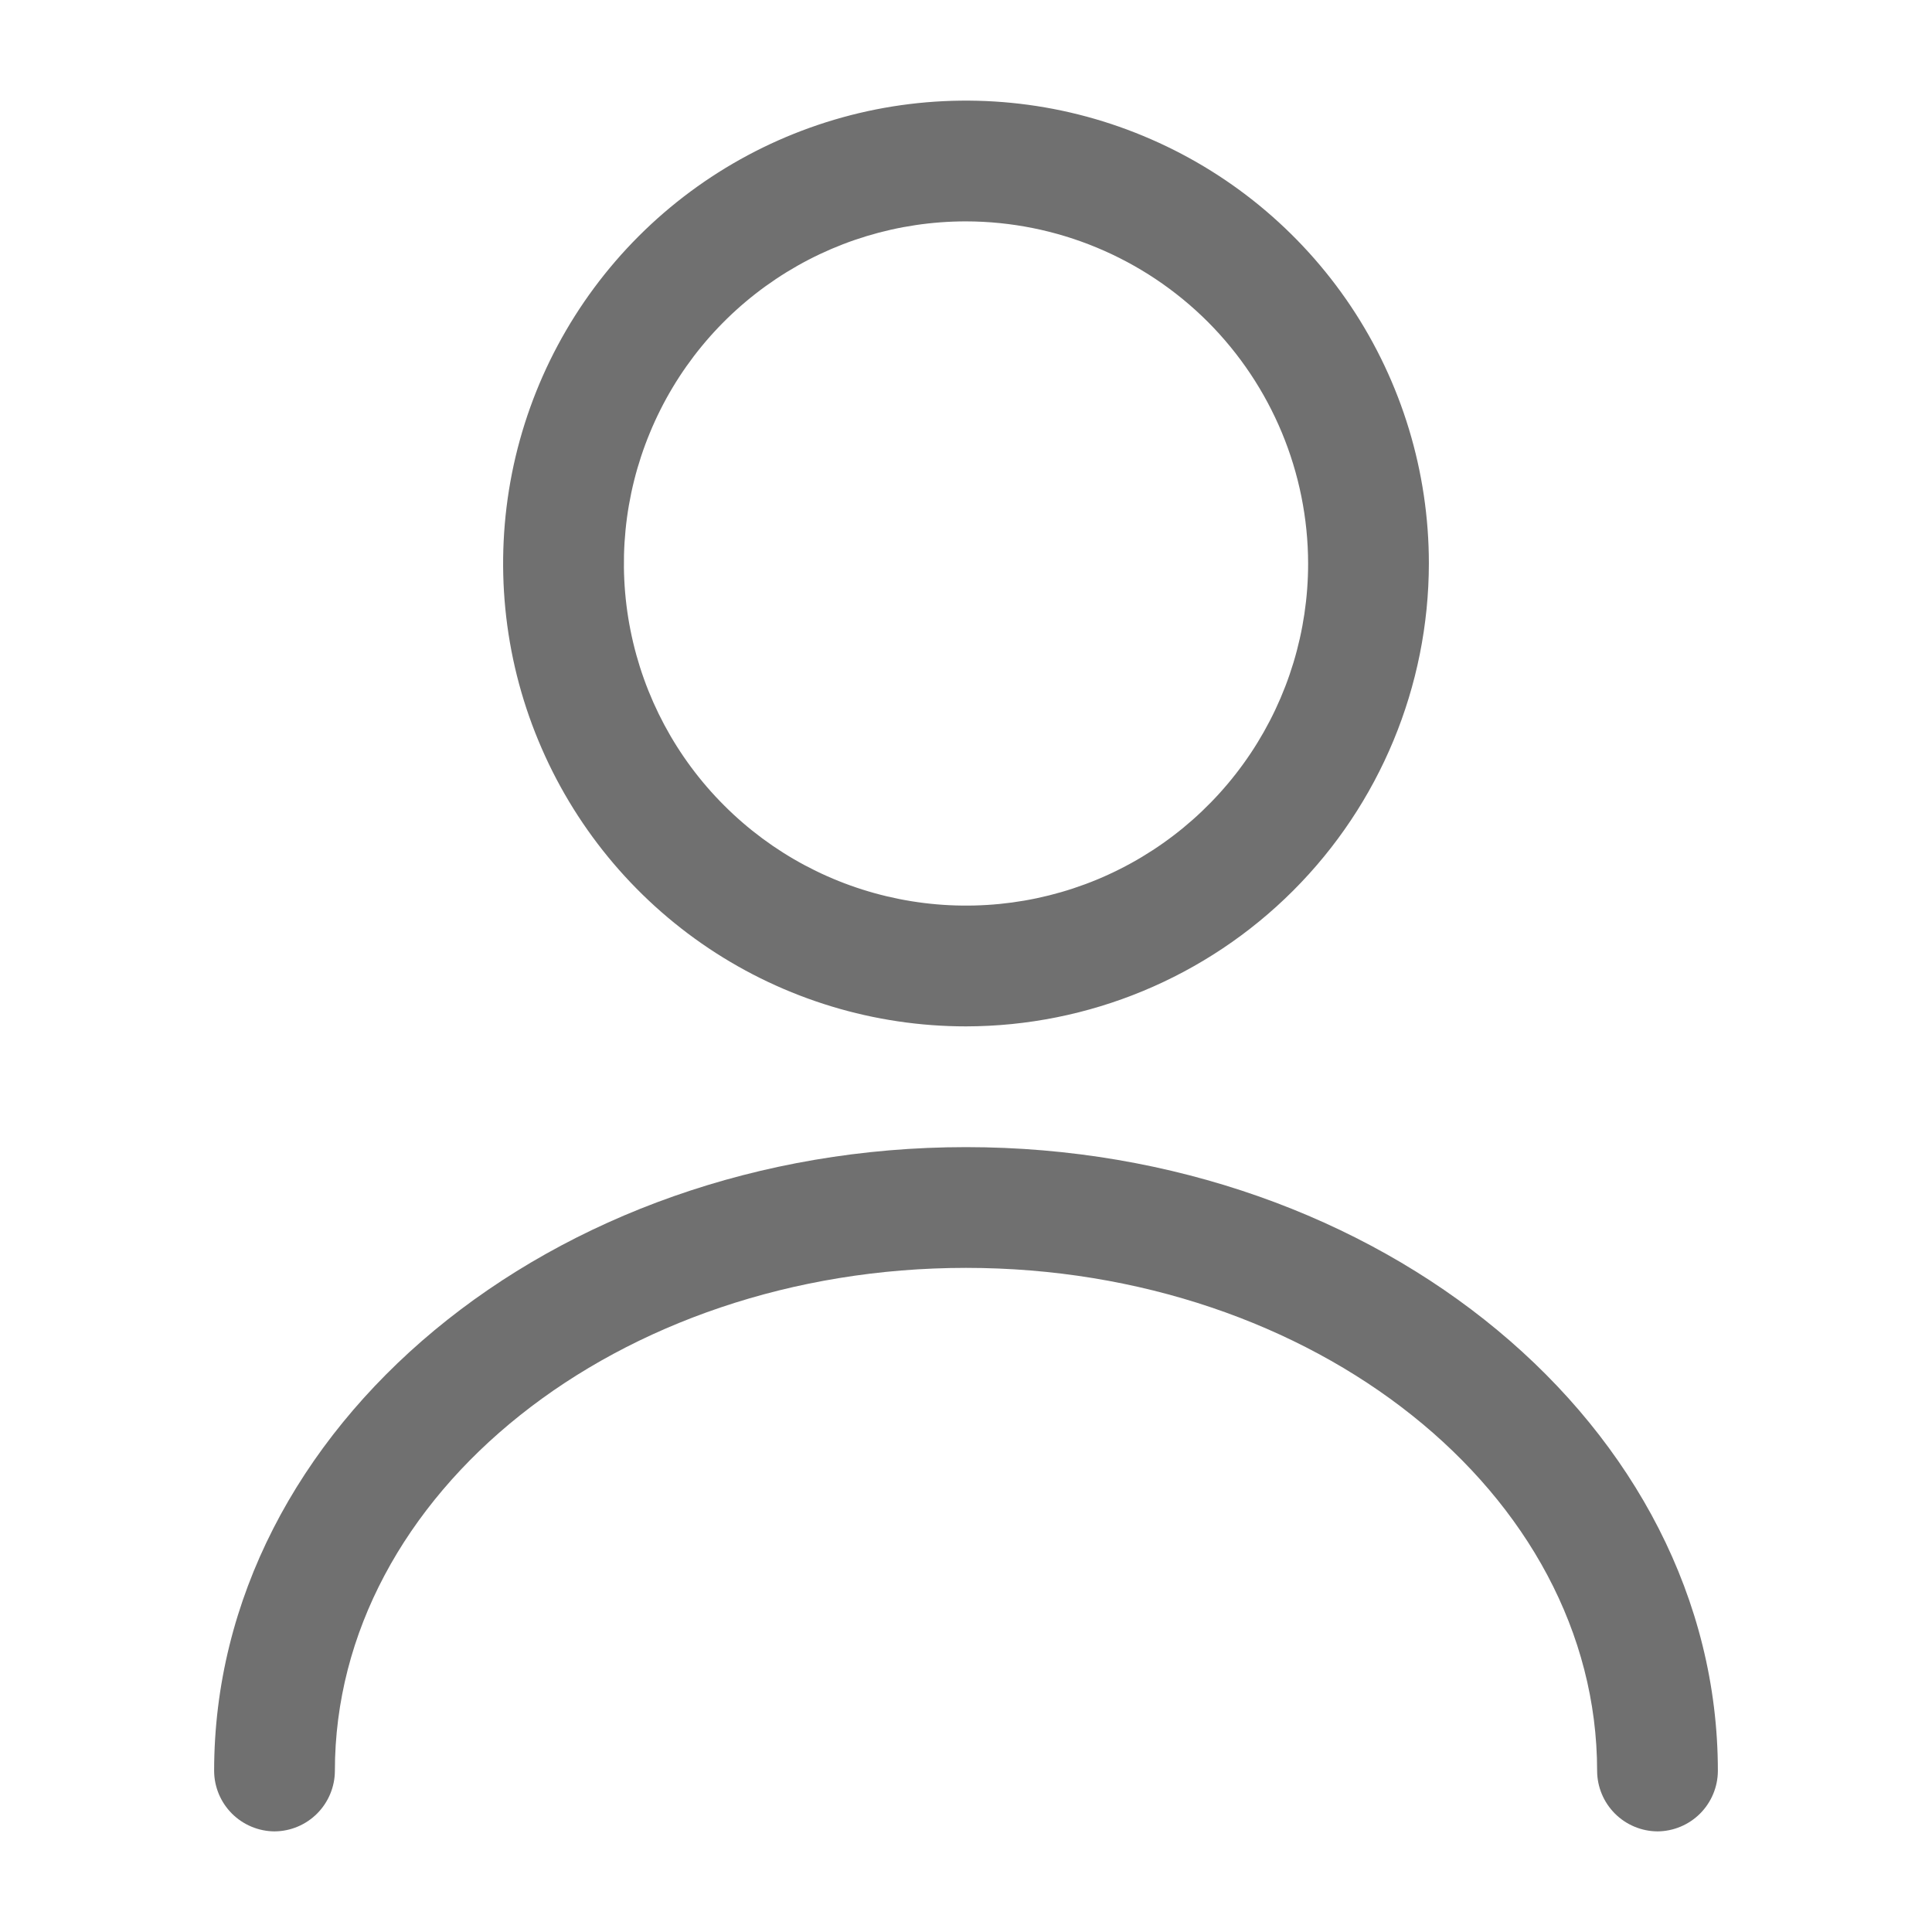 <svg width="24" height="24" viewBox="0 0 24 24" fill="none" xmlns="http://www.w3.org/2000/svg">
<path d="M12 12.75C10.863 12.75 9.751 12.413 8.805 11.781C7.86 11.149 7.123 10.251 6.688 9.2C6.252 8.15 6.139 6.994 6.36 5.878C6.582 4.763 7.13 3.738 7.934 2.934C8.738 2.13 9.763 1.582 10.878 1.36C11.994 1.139 13.15 1.252 14.2 1.688C15.251 2.123 16.149 2.86 16.781 3.805C17.413 4.751 17.75 5.863 17.75 7C17.748 8.524 17.142 9.986 16.064 11.064C14.986 12.142 13.524 12.748 12 12.75ZM12 2.75C11.159 2.75 10.338 2.999 9.639 3.466C8.94 3.933 8.395 4.597 8.074 5.374C7.752 6.15 7.668 7.005 7.832 7.829C7.996 8.654 8.4 9.411 8.995 10.005C9.589 10.6 10.346 11.004 11.171 11.168C11.995 11.332 12.85 11.248 13.626 10.927C14.403 10.605 15.067 10.06 15.534 9.361C16.001 8.662 16.25 7.841 16.25 7C16.248 5.874 15.799 4.794 15.003 3.997C14.206 3.201 13.126 2.752 12 2.75Z" fill="#707070"/>
<path d="M20.59 22.75C20.392 22.749 20.201 22.669 20.061 22.529C19.921 22.389 19.841 22.198 19.84 22C19.84 18.55 16.32 15.75 12 15.75C7.68 15.75 4.16 18.55 4.16 22C4.159 22.198 4.079 22.389 3.939 22.529C3.799 22.669 3.609 22.749 3.41 22.75C3.212 22.749 3.021 22.669 2.881 22.529C2.741 22.389 2.661 22.198 2.66 22C2.66 17.73 6.85 14.25 12 14.25C17.15 14.25 21.34 17.73 21.34 22C21.339 22.198 21.259 22.389 21.119 22.529C20.979 22.669 20.788 22.749 20.59 22.75Z" fill="#707070"/>
</svg>
